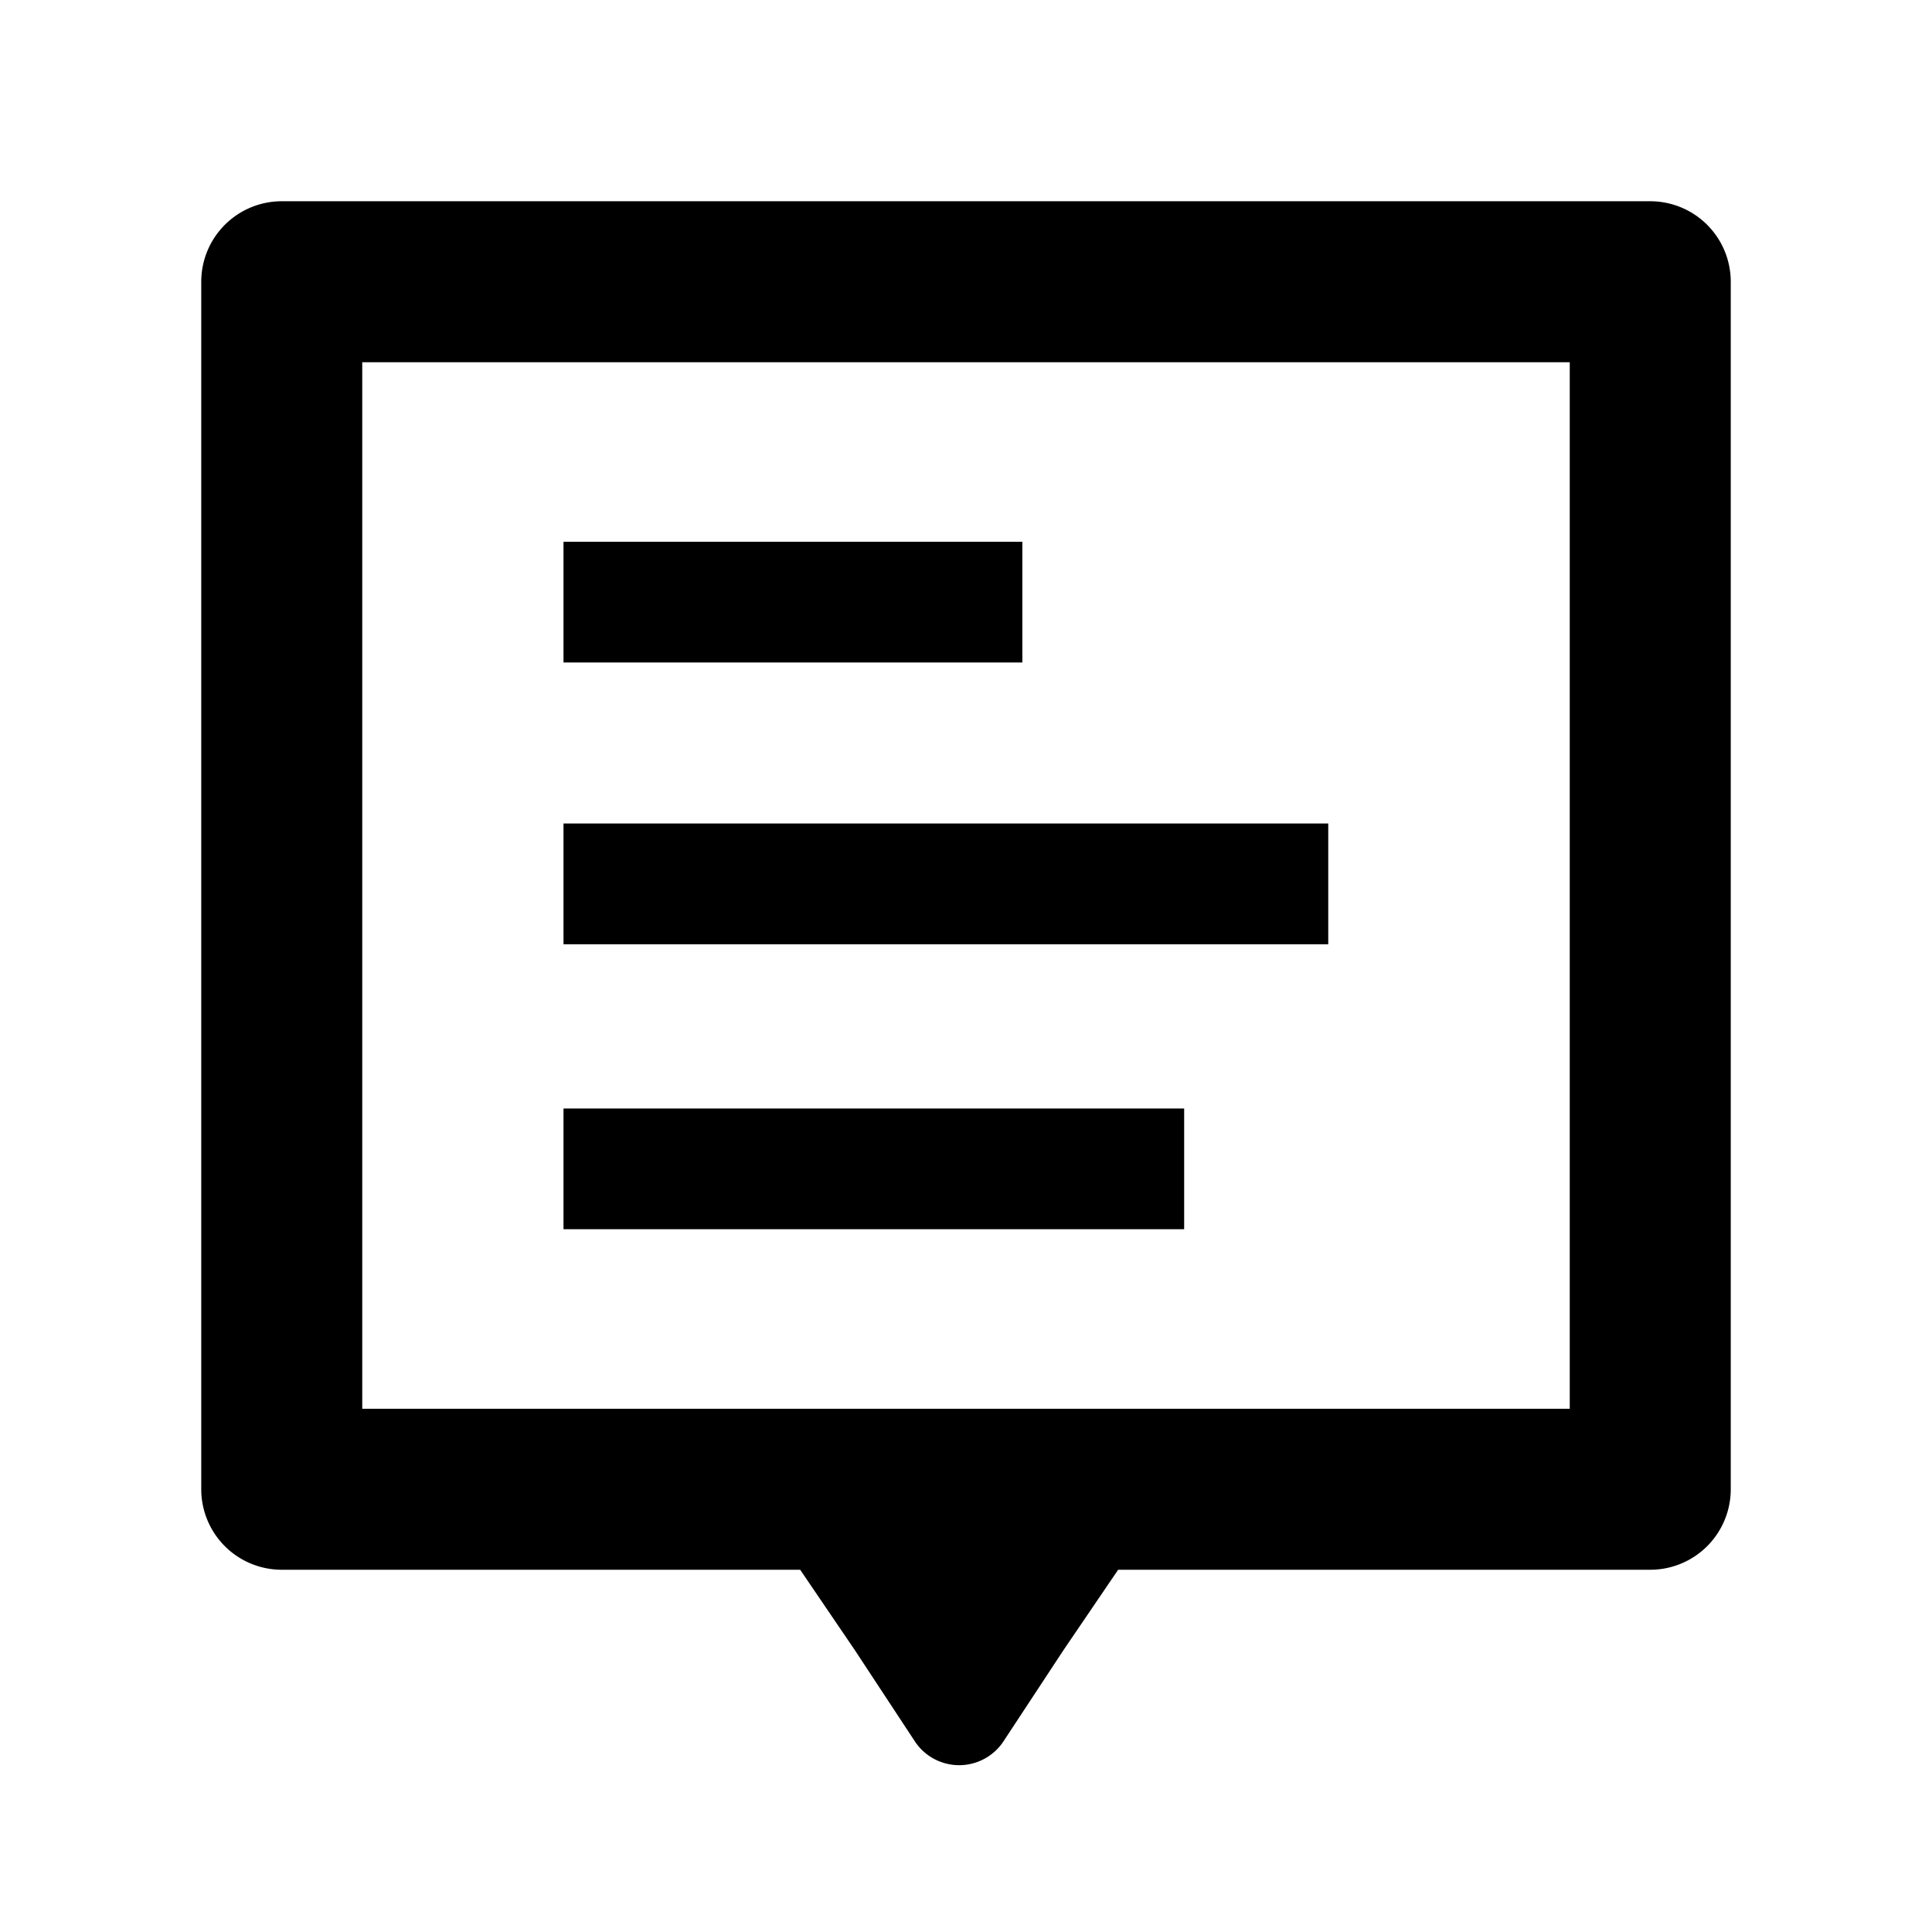 <svg id="iconPath" width="100%" height="100%" viewBox="0 0 24 24" xmlns="http://www.w3.org/2000/svg"><path d="M20.5 2.5a1 1 0 0 1 1 1v15a1 1 0 0 1-1 1h-6.61l-.68 1-.75 1.14a.66.66 0 0 1-1.09 0l-.75-1.14-.68-1H3.5a1 1 0 0 1-1-1v-15a1 1 0 0 1 1-1h17zm-16 15h15v-13h-15v13zM7 10.23h9.5v1.5H7v-1.5zm0-3.5h5.7v1.5H7v-1.5zm0 7.04h7.71v1.5H7v-1.5z" /></svg>
